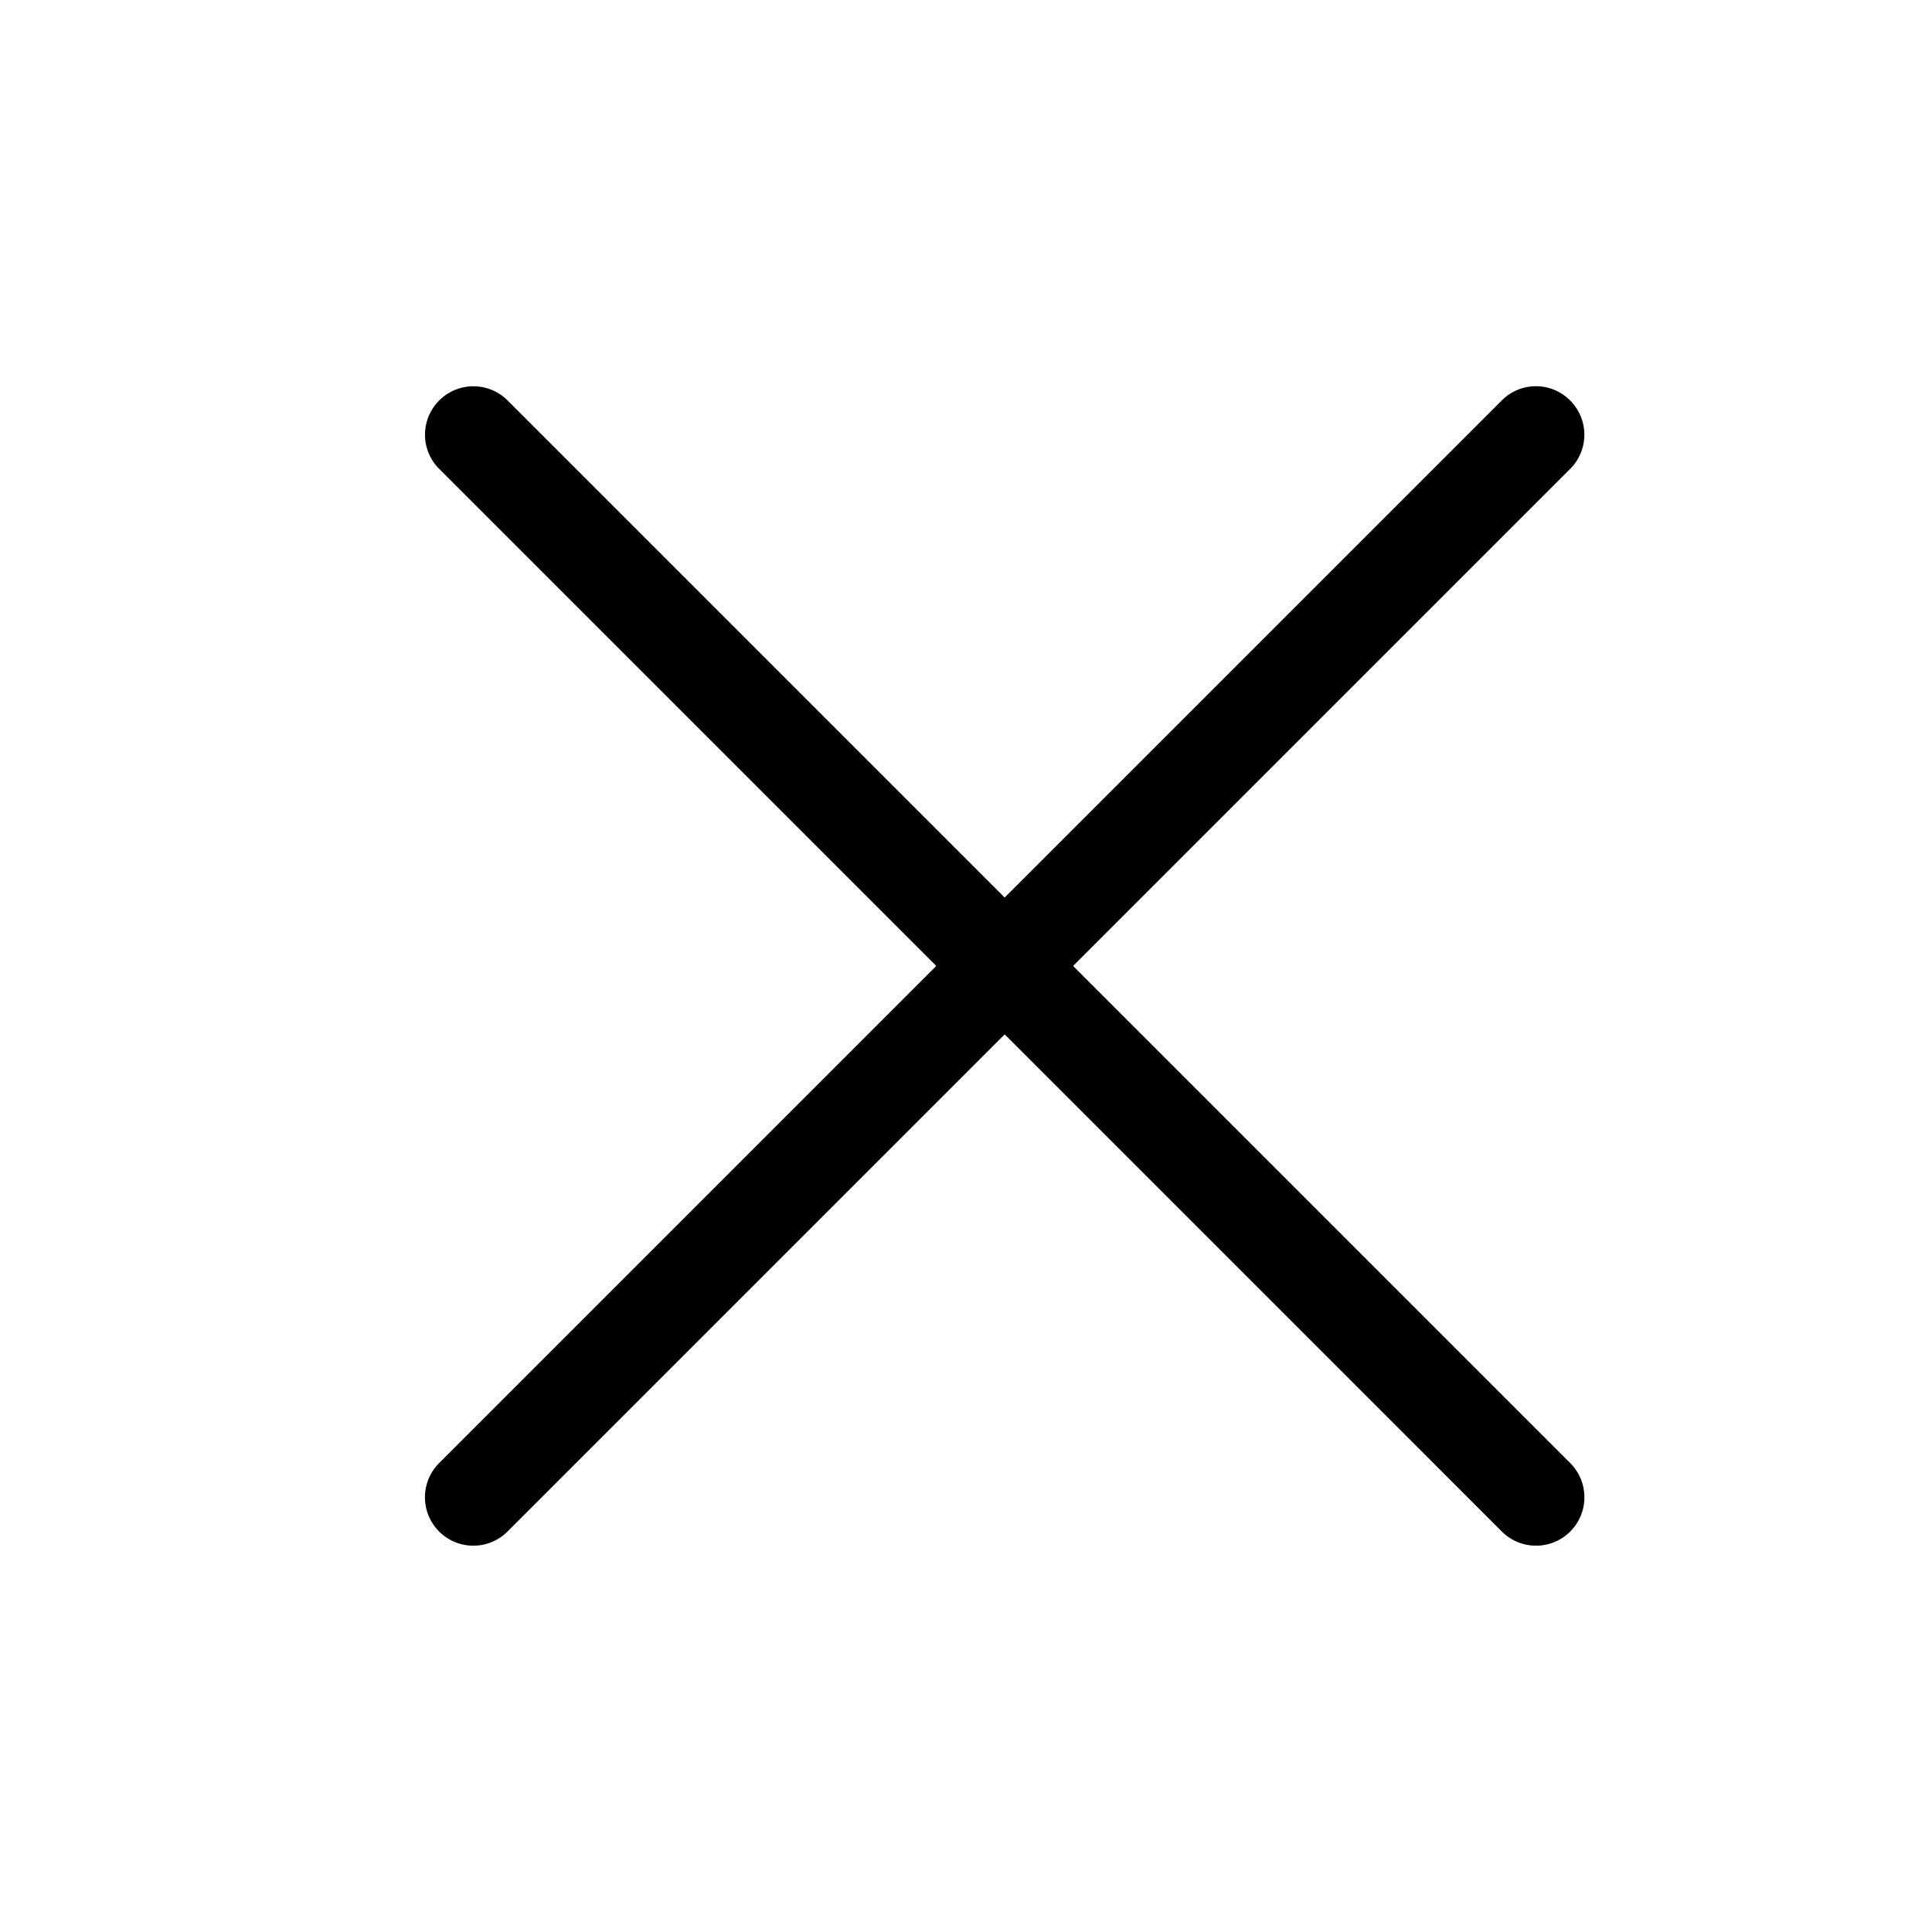 <svg width="46" height="46" fill="currentColor" viewBox="0 0 24 24" xmlns="http://www.w3.org/2000/svg">
  <path fill-rule="evenodd" d="M19.505 4.975a.6.6 0 0 1 0 .85l-13.2 13.2a.6.6 0 0 1-.85-.85l13.2-13.2a.598.598 0 0 1 .85 0Z" clip-rule="evenodd"></path>
  <path fill-rule="evenodd" d="M5.456 4.975a.6.6 0 0 0 0 .85l13.2 13.2a.6.6 0 1 0 .85-.85l-13.2-13.2a.6.6 0 0 0-.85 0Z" clip-rule="evenodd"></path>
</svg>